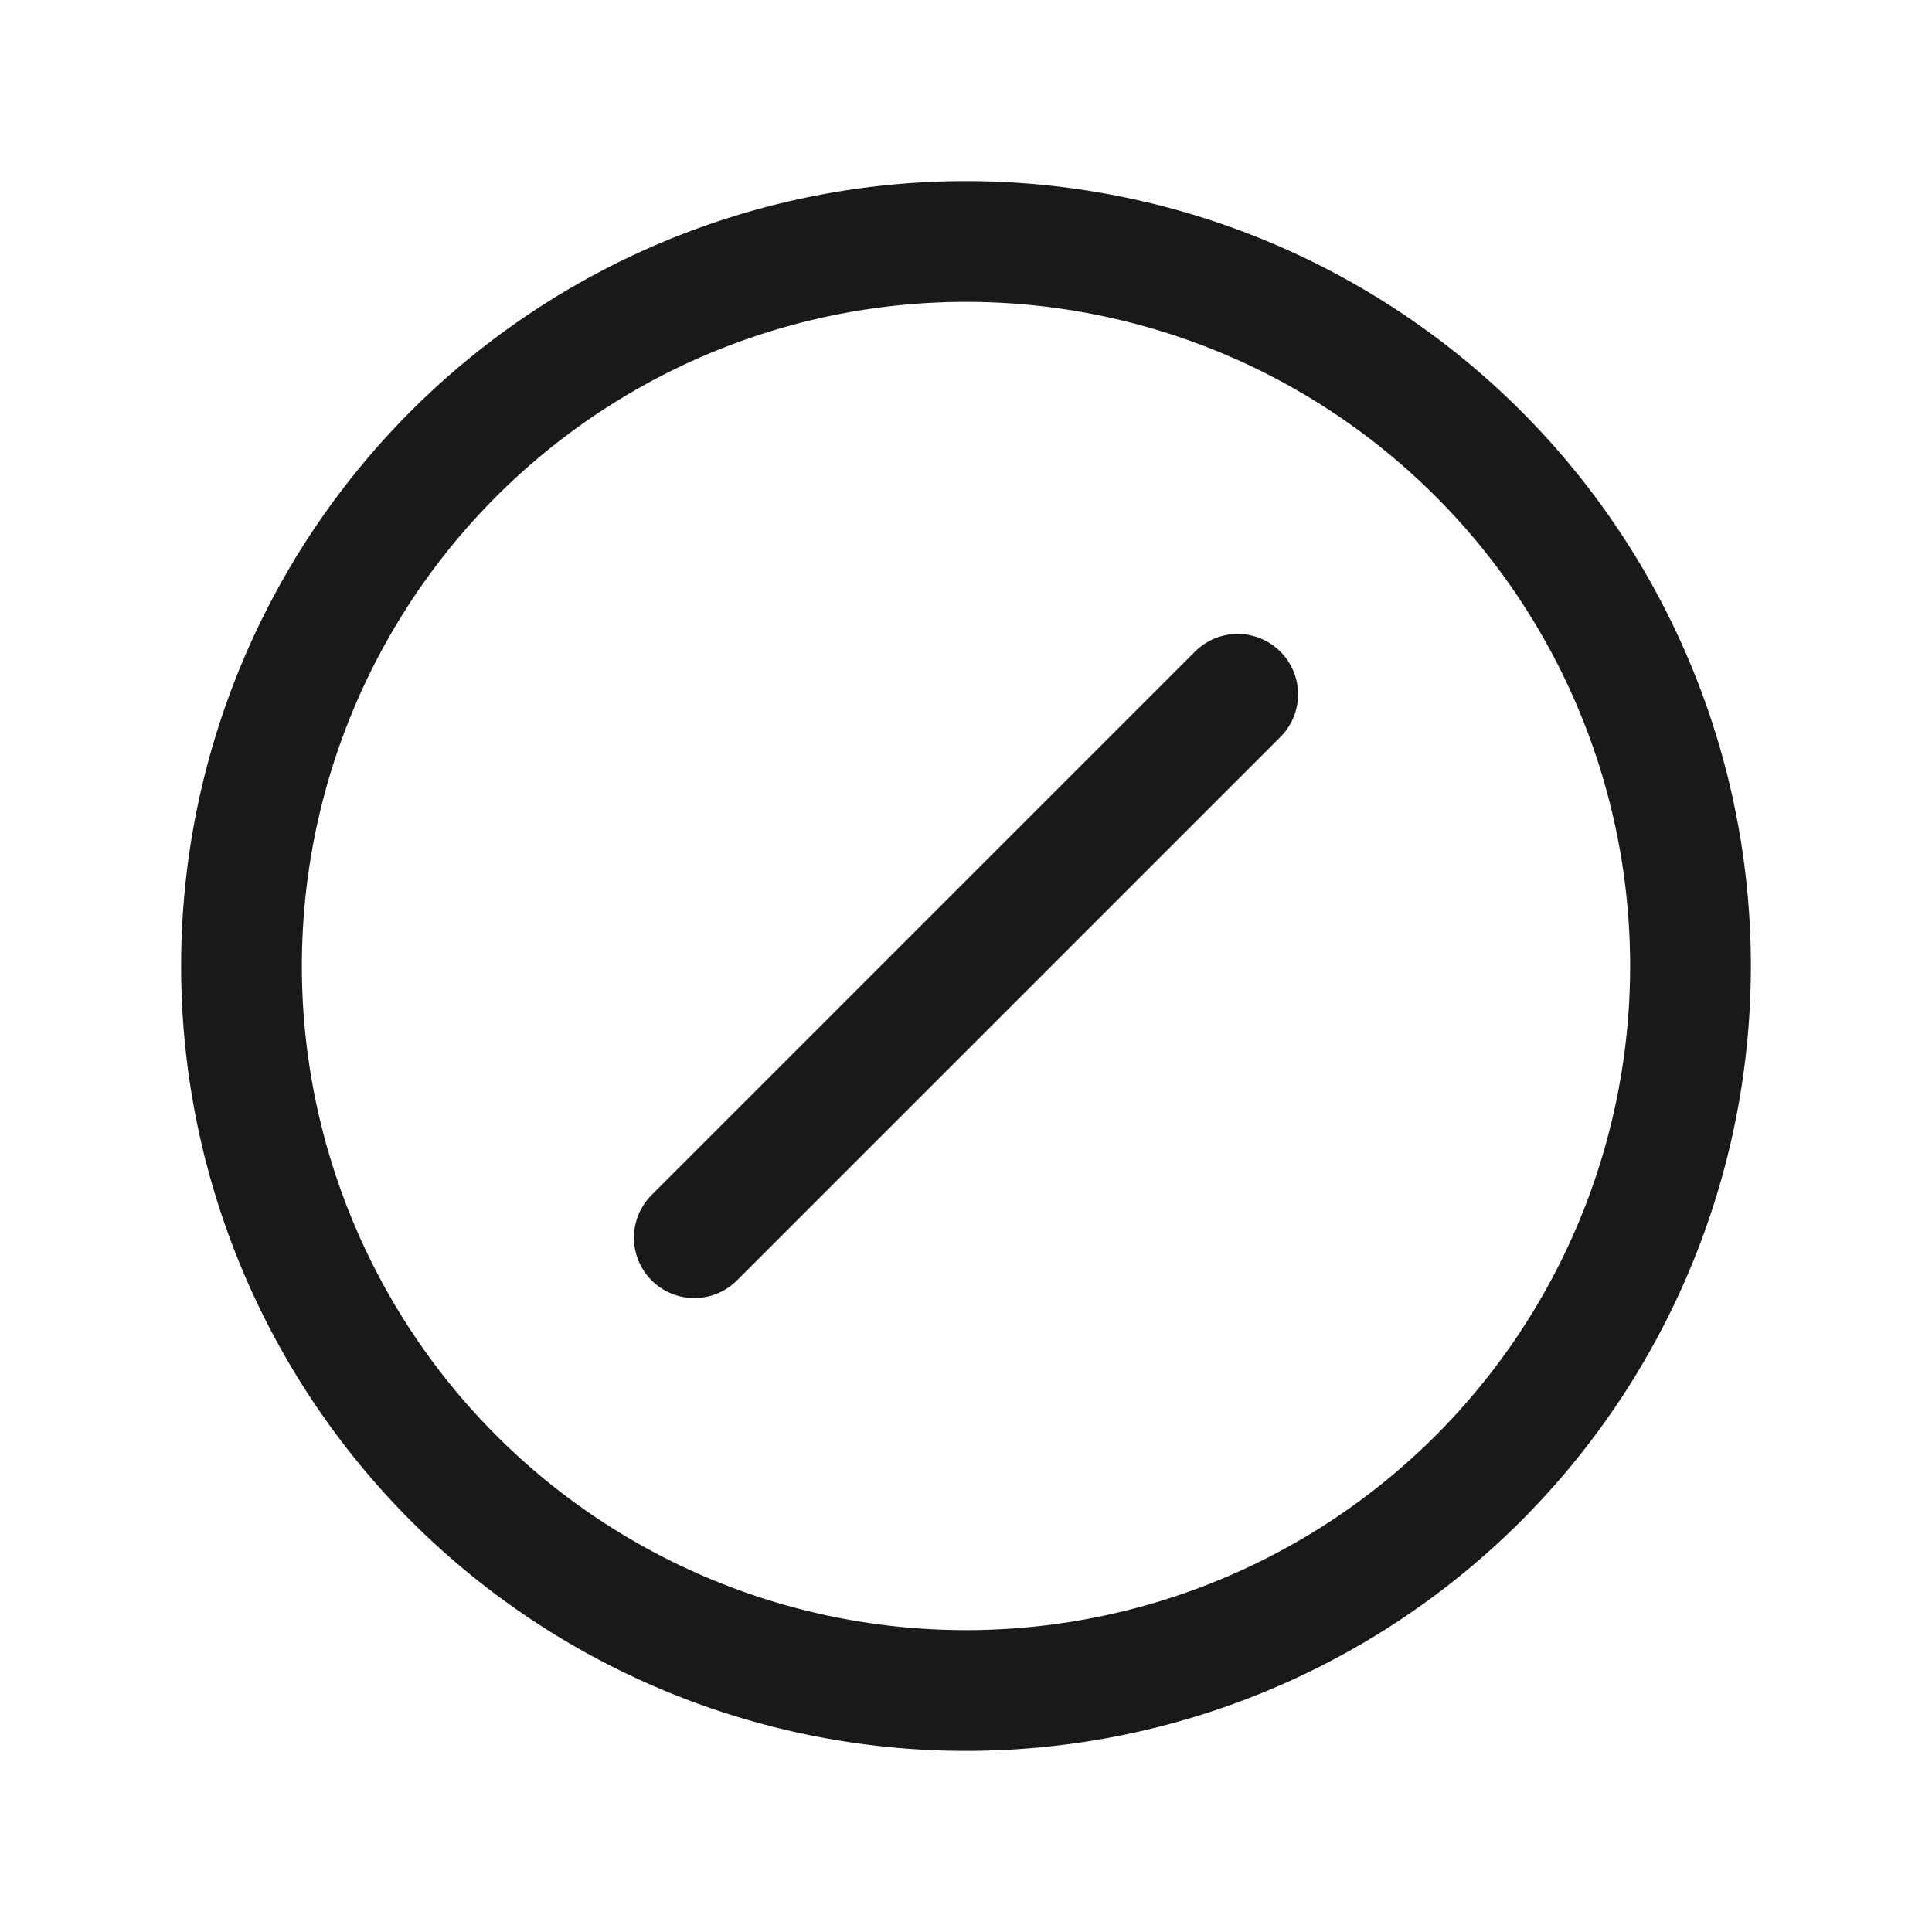 <svg xmlns="http://www.w3.org/2000/svg" fill="none" viewBox="0 0 24 24" stroke-width="1.5" stroke="currentColor" aria-hidden="true" data-slot="icon">
  <path stroke-linecap="round" d="m8.625 15.375 6.75-6.75M12 21a9 9 0 1 1 0-18 9 9 0 0 1 0 18Z" opacity=".9"/>
</svg>
